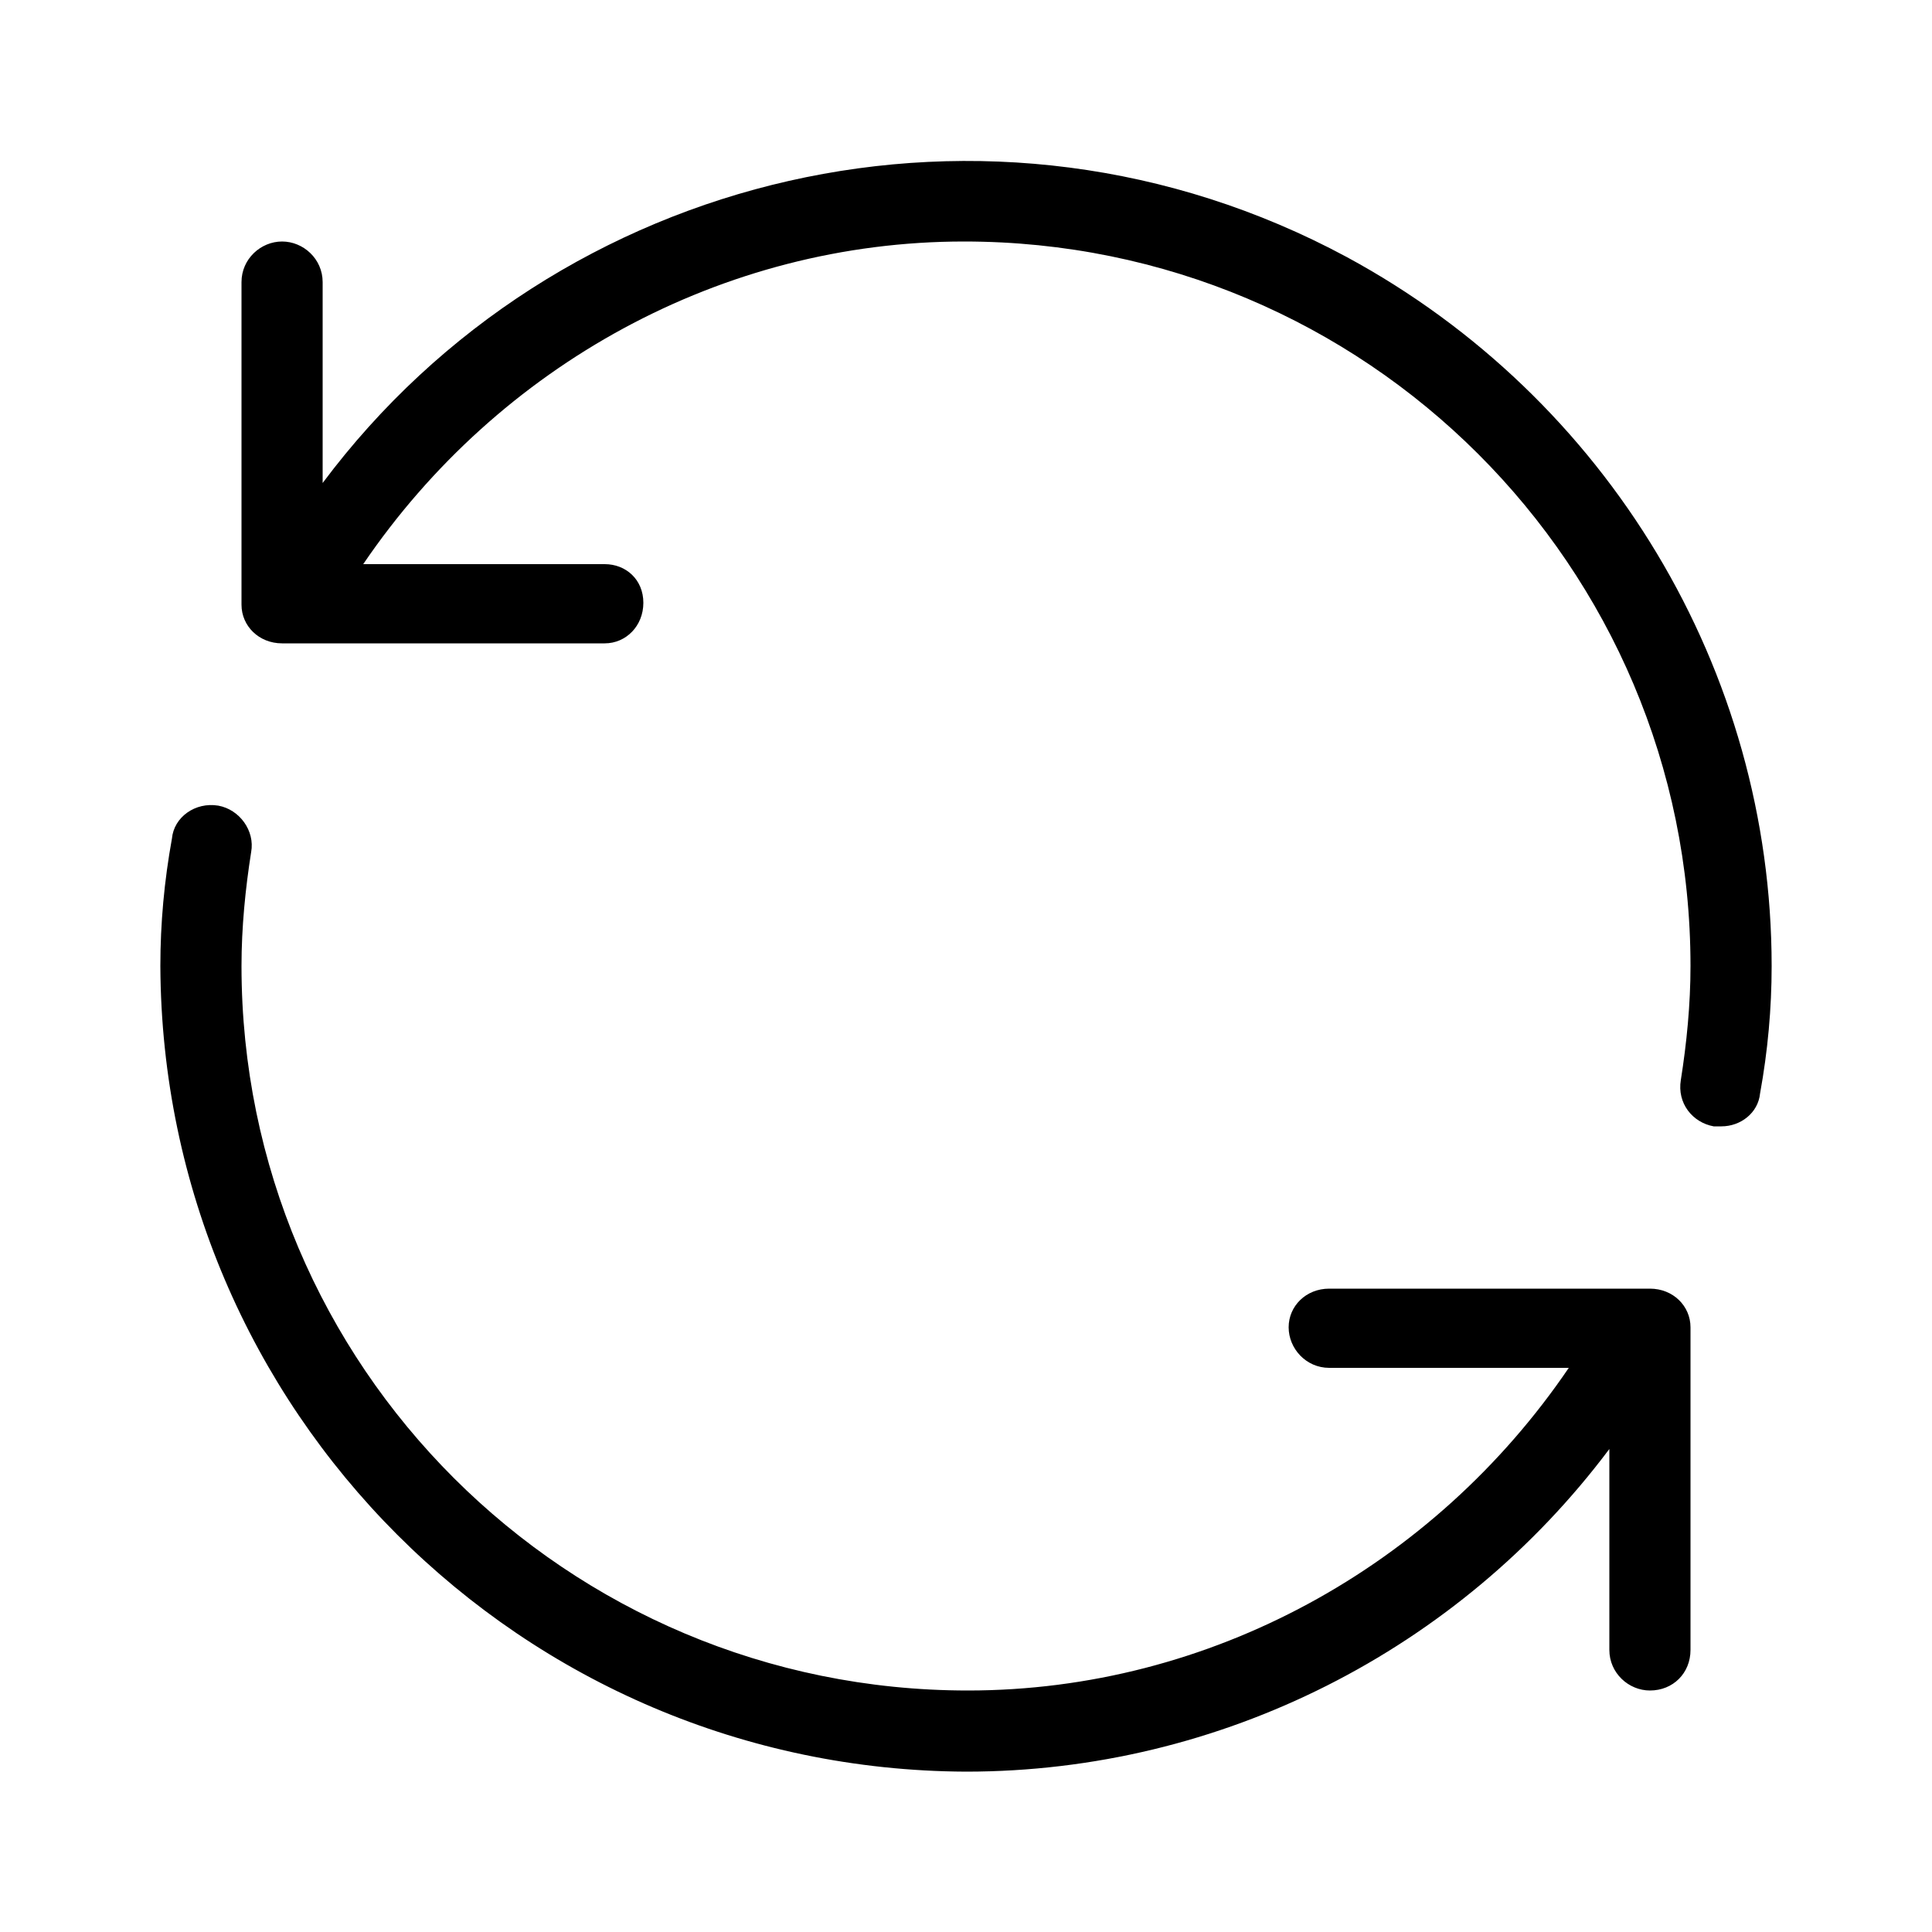 <svg xmlns="http://www.w3.org/2000/svg" width="24" height="24" viewBox="0 0 24 24">
<path d="M20.496 16.008h-3.984c-0.288 0-0.504 0.216-0.504 0.48s0.216 0.504 0.504 0.504h2.976c-1.68 2.472-4.464 4.008-7.464 4.008-4.992 0-9.024-4.032-9.024-9 0-0.48 0.048-0.96 0.12-1.416 0.048-0.264-0.144-0.528-0.408-0.576-0.288-0.048-0.552 0.144-0.576 0.408-0.096 0.528-0.144 1.056-0.144 1.584 0.024 5.52 4.488 9.984 10.008 10.008 3.168 0 6.12-1.512 7.992-4.008v2.496c0 0 0 0 0 0 0 0.288 0.24 0.504 0.504 0.504 0 0 0 0 0 0 0.288 0 0.504-0.216 0.504-0.504v-4.008c0 0 0 0 0 0 0-0.264-0.216-0.48-0.504-0.48zM16.728 3.192c-4.416-2.376-9.816-1.080-12.72 2.808v-2.496c0-0.288-0.24-0.504-0.504-0.504s-0.504 0.216-0.504 0.504v3.984c0 0.024 0 0.024 0 0.024 0 0.264 0.216 0.48 0.504 0.48h4.008c0.264 0 0.48-0.216 0.48-0.504s-0.216-0.48-0.48-0.48h-3c1.68-2.472 4.464-4.008 7.464-4.008 4.992 0 9.024 4.032 9.024 9 0 0.48-0.048 0.96-0.12 1.416 0 0 0 0 0 0-0.048 0.288 0.144 0.528 0.408 0.576 0.048 0 0.072 0 0.096 0 0.24 0 0.456-0.168 0.48-0.408 0.096-0.528 0.144-1.056 0.144-1.584 0-3.672-2.040-7.056-5.28-8.808z"></path>
</svg>
